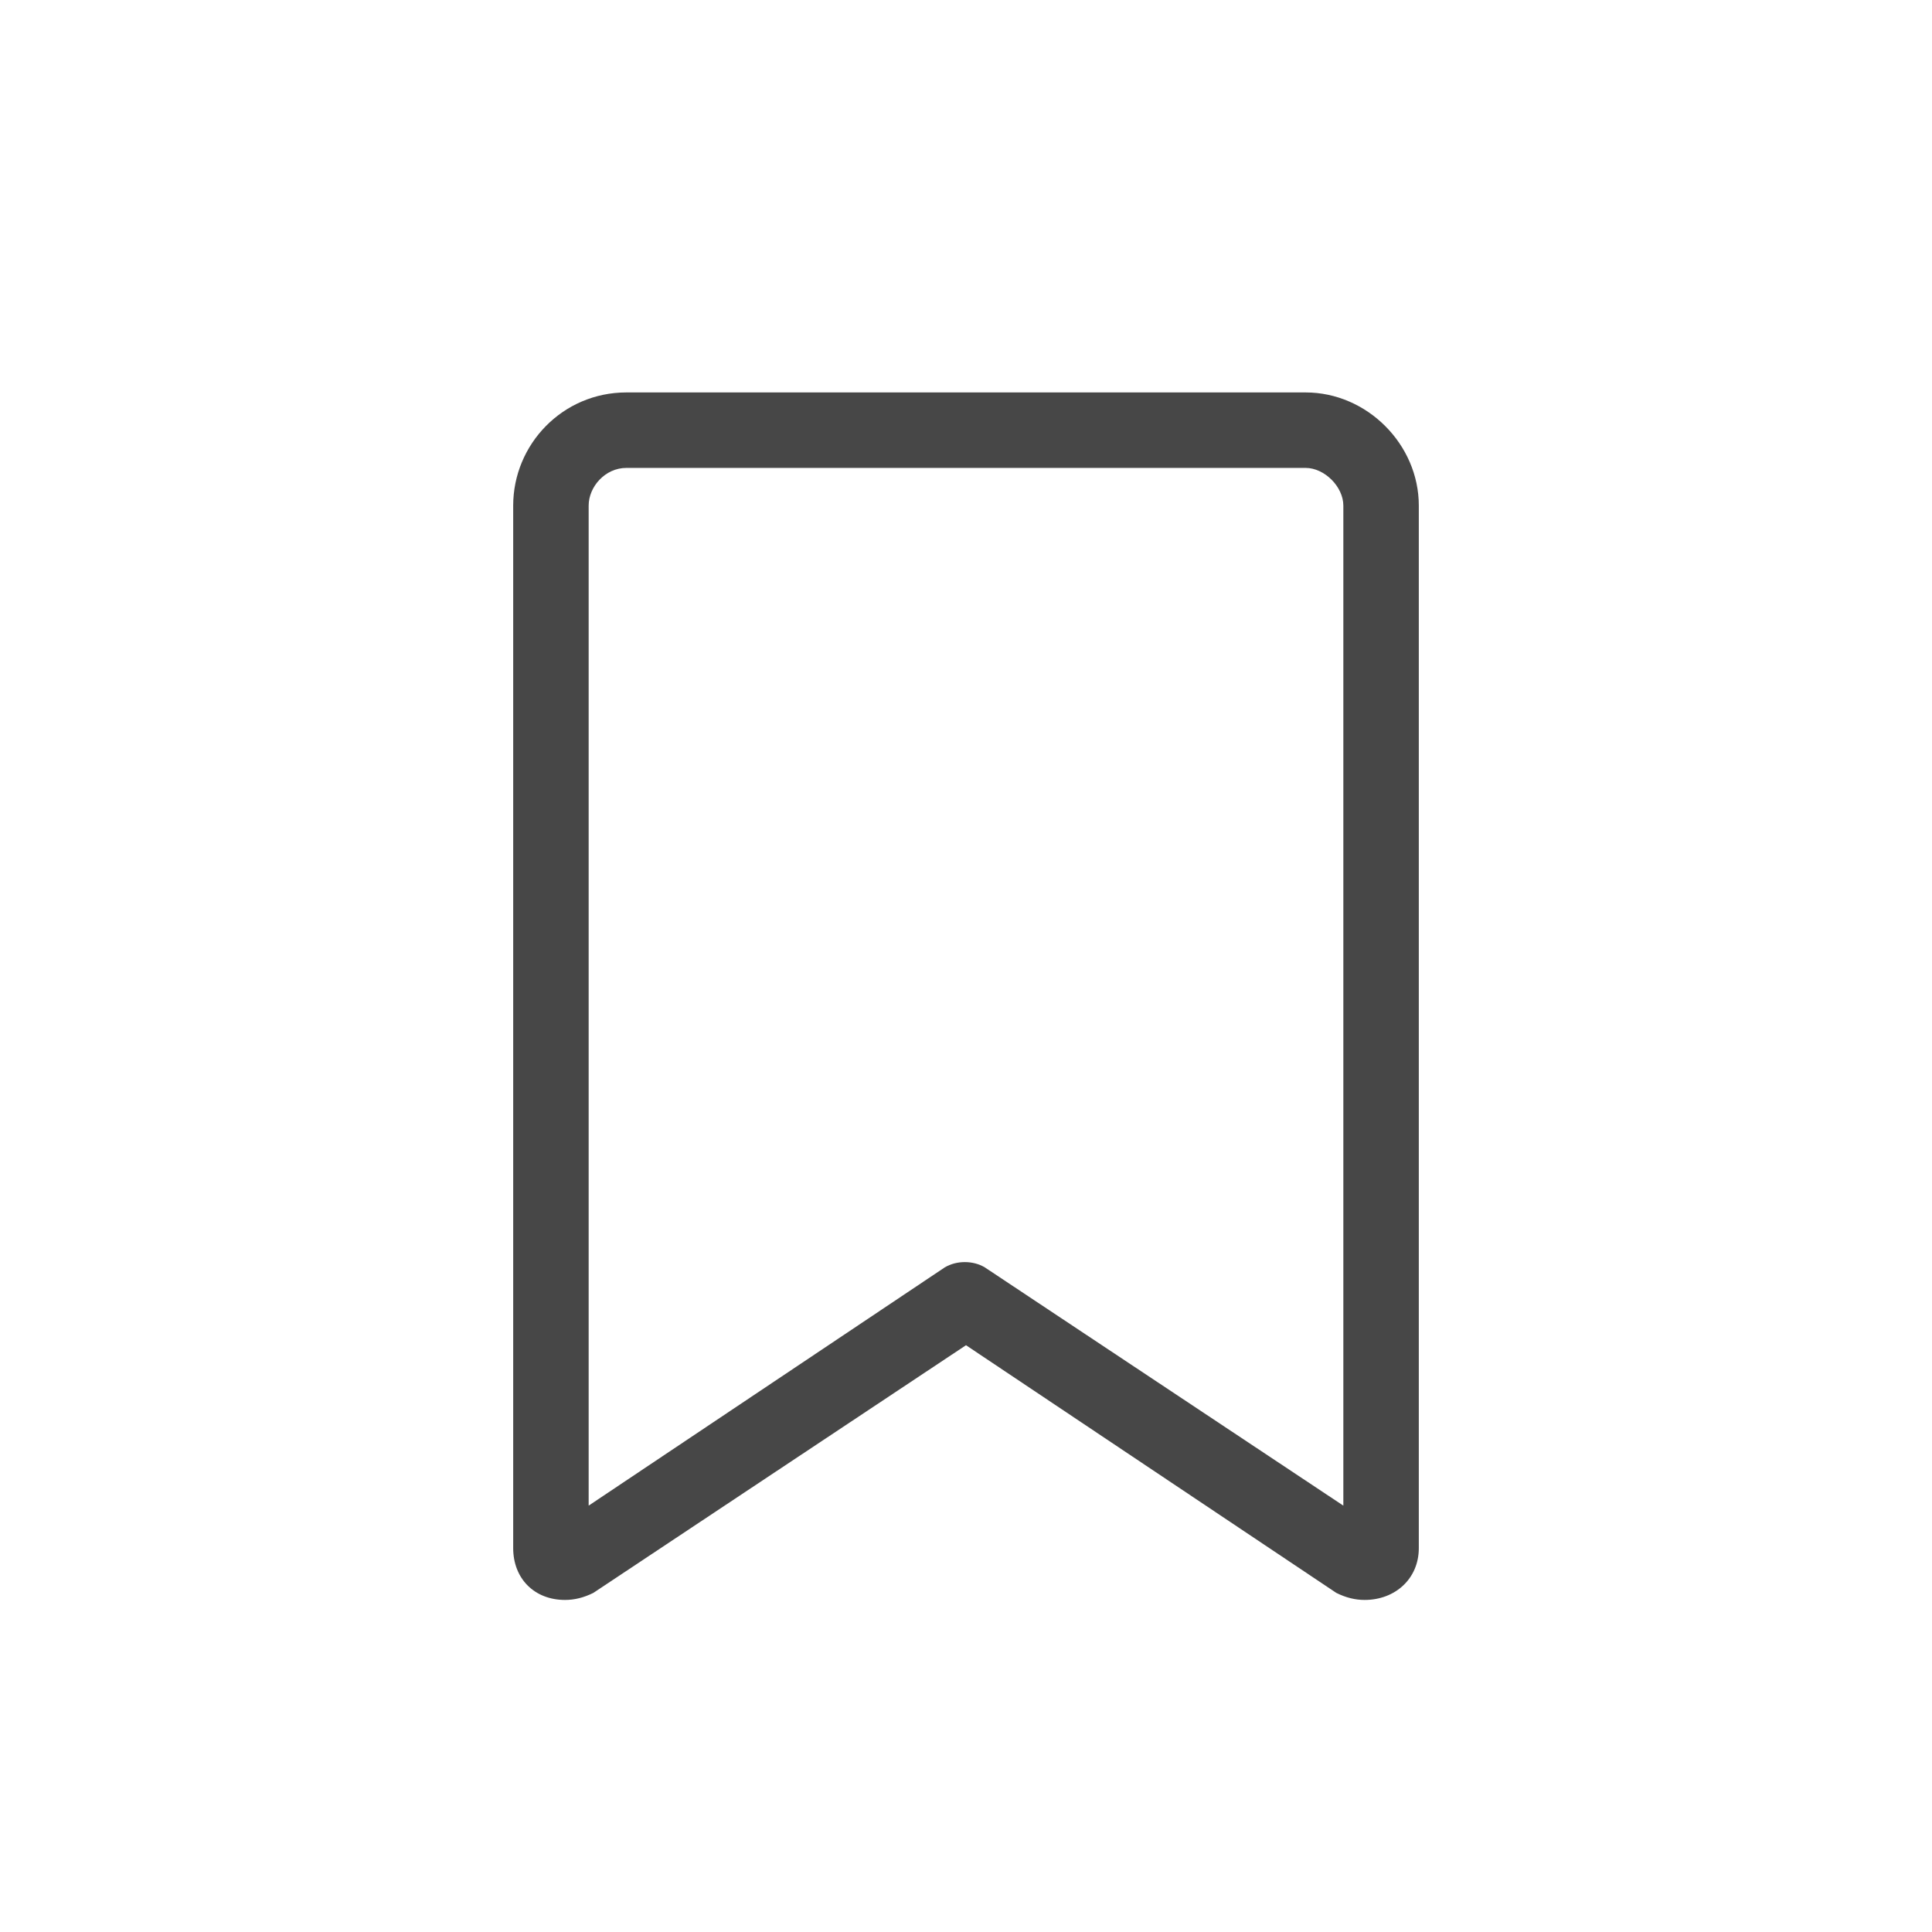 <svg width="32" height="32" viewBox="0 0 32 32" fill="none" xmlns="http://www.w3.org/2000/svg">
<g id="standalone / md / bookmark-md / regular">
<path id="icon" d="M8.5 8.375C8.5 7.359 9.32 6.5 10.375 6.5H21.625C22.641 6.5 23.5 7.359 23.5 8.375V25.641C23.5 26.148 23.109 26.5 22.602 26.5C22.445 26.5 22.289 26.461 22.133 26.383L16 22.281L9.828 26.383C9.672 26.461 9.516 26.5 9.359 26.5C8.852 26.5 8.5 26.148 8.5 25.641V8.375ZM10.375 7.75C10.023 7.75 9.75 8.062 9.75 8.375V24.938L15.648 20.992C15.844 20.875 16.117 20.875 16.312 20.992L22.25 24.938V8.375C22.25 8.062 21.938 7.75 21.625 7.75H10.375Z" fill="black" fill-opacity="0.72"/>
</g>
</svg>
